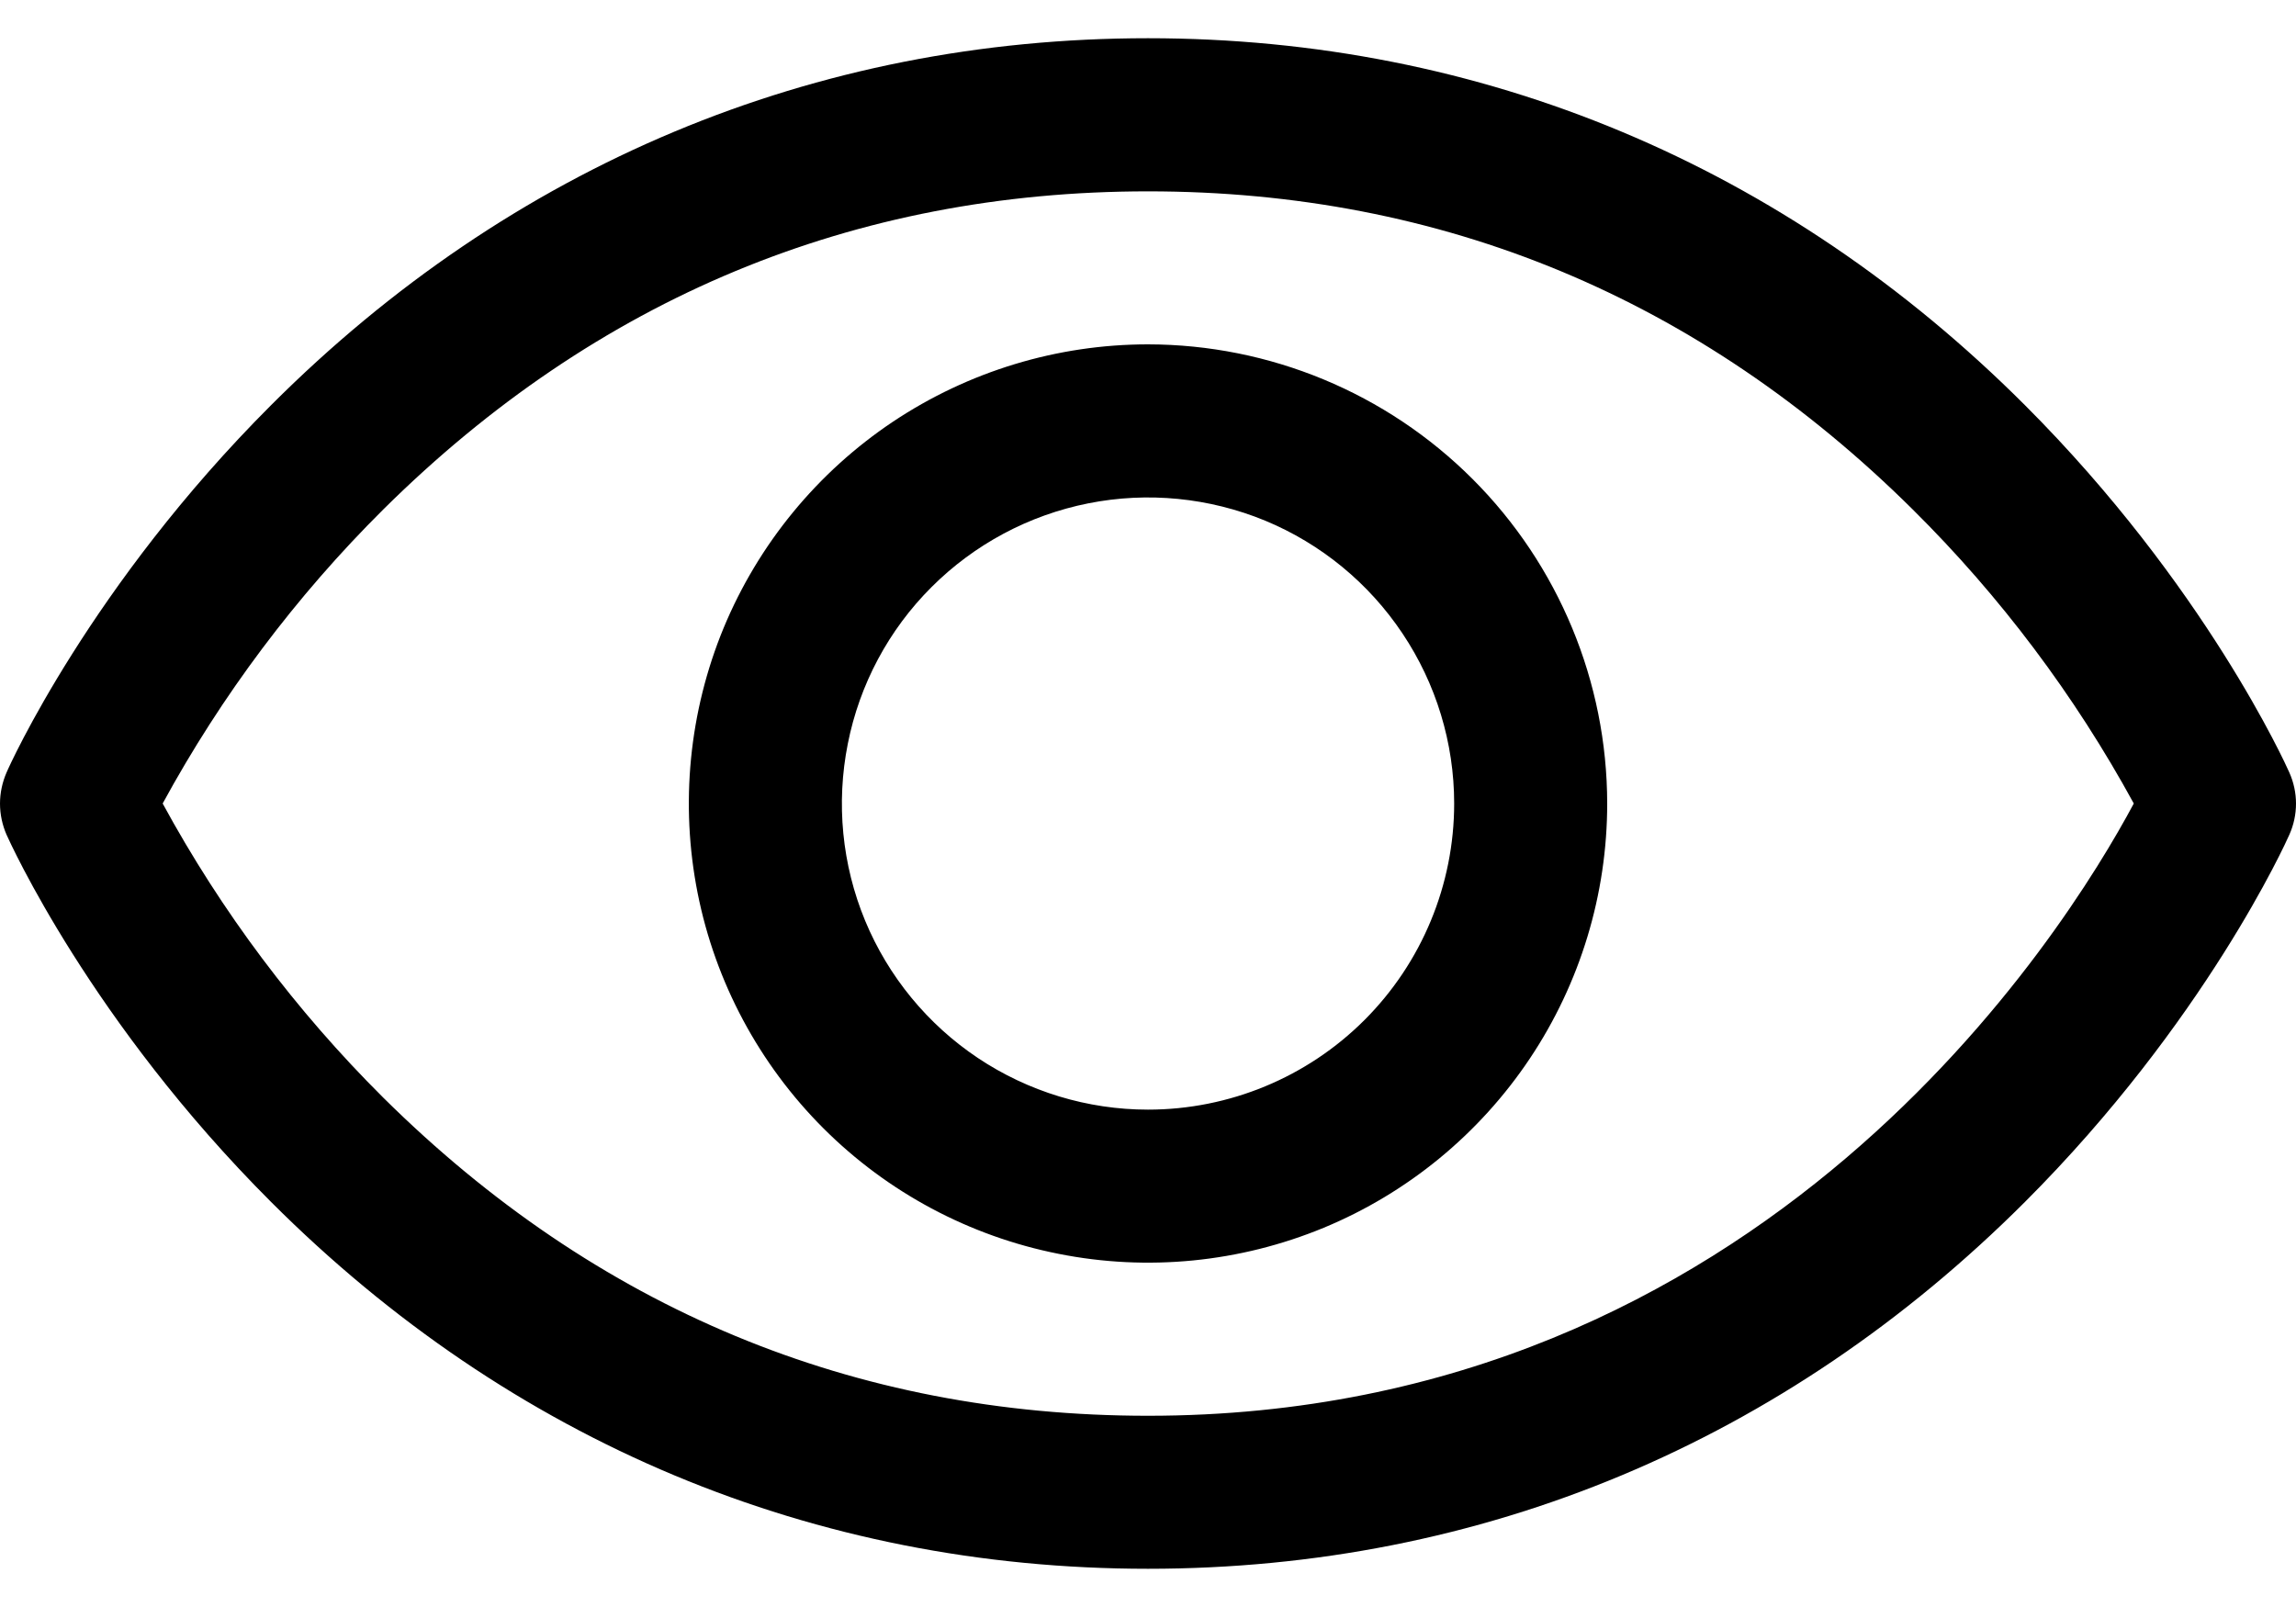 <svg xmlns="http://www.w3.org/2000/svg" width="20" height="14" viewBox="0 0 20 14" fill="none">
  <path d="M19.942 6.73C19.913 6.664 19.207 5.098 17.638 3.529C15.547 1.438 12.907 0.333 10 0.333C7.093 0.333 4.452 1.438 2.362 3.529C0.792 5.098 0.083 6.667 0.057 6.73C0.02 6.815 0 6.908 0 7.001C0 7.094 0.02 7.187 0.057 7.272C0.087 7.338 0.792 8.903 2.362 10.472C4.452 12.562 7.093 13.667 10 13.667C12.907 13.667 15.547 12.562 17.638 10.472C19.207 8.903 19.913 7.338 19.942 7.272C19.98 7.187 20 7.094 20 7.001C20 6.908 19.98 6.815 19.942 6.73ZM10 12.334C7.435 12.334 5.194 11.401 3.339 9.563C2.578 8.806 1.93 7.943 1.417 7C1.93 6.058 2.578 5.194 3.339 4.438C5.194 2.599 7.435 1.667 10 1.667C12.565 1.667 14.806 2.599 16.661 4.438C17.424 5.194 18.072 6.057 18.587 7C17.987 8.122 15.369 12.334 10 12.334ZM10 3C9.209 3 8.436 3.235 7.778 3.674C7.12 4.114 6.607 4.739 6.304 5.469C6.002 6.2 5.923 7.005 6.077 7.781C6.231 8.556 6.612 9.269 7.172 9.829C7.731 10.388 8.444 10.769 9.22 10.923C9.996 11.078 10.8 10.998 11.531 10.696C12.262 10.393 12.886 9.88 13.326 9.222C13.765 8.565 14 7.791 14 7C13.999 5.94 13.577 4.923 12.827 4.173C12.077 3.423 11.06 3.001 10 3ZM10 9.667C9.473 9.667 8.957 9.51 8.518 9.217C8.08 8.924 7.738 8.508 7.536 8.021C7.334 7.533 7.282 6.997 7.385 6.48C7.487 5.963 7.741 5.487 8.114 5.115C8.487 4.742 8.962 4.488 9.48 4.385C9.997 4.282 10.533 4.335 11.021 4.536C11.508 4.738 11.924 5.08 12.217 5.519C12.51 5.957 12.667 6.473 12.667 7C12.667 7.707 12.386 8.386 11.886 8.886C11.386 9.386 10.707 9.667 10 9.667Z" fill="black"/>
</svg>